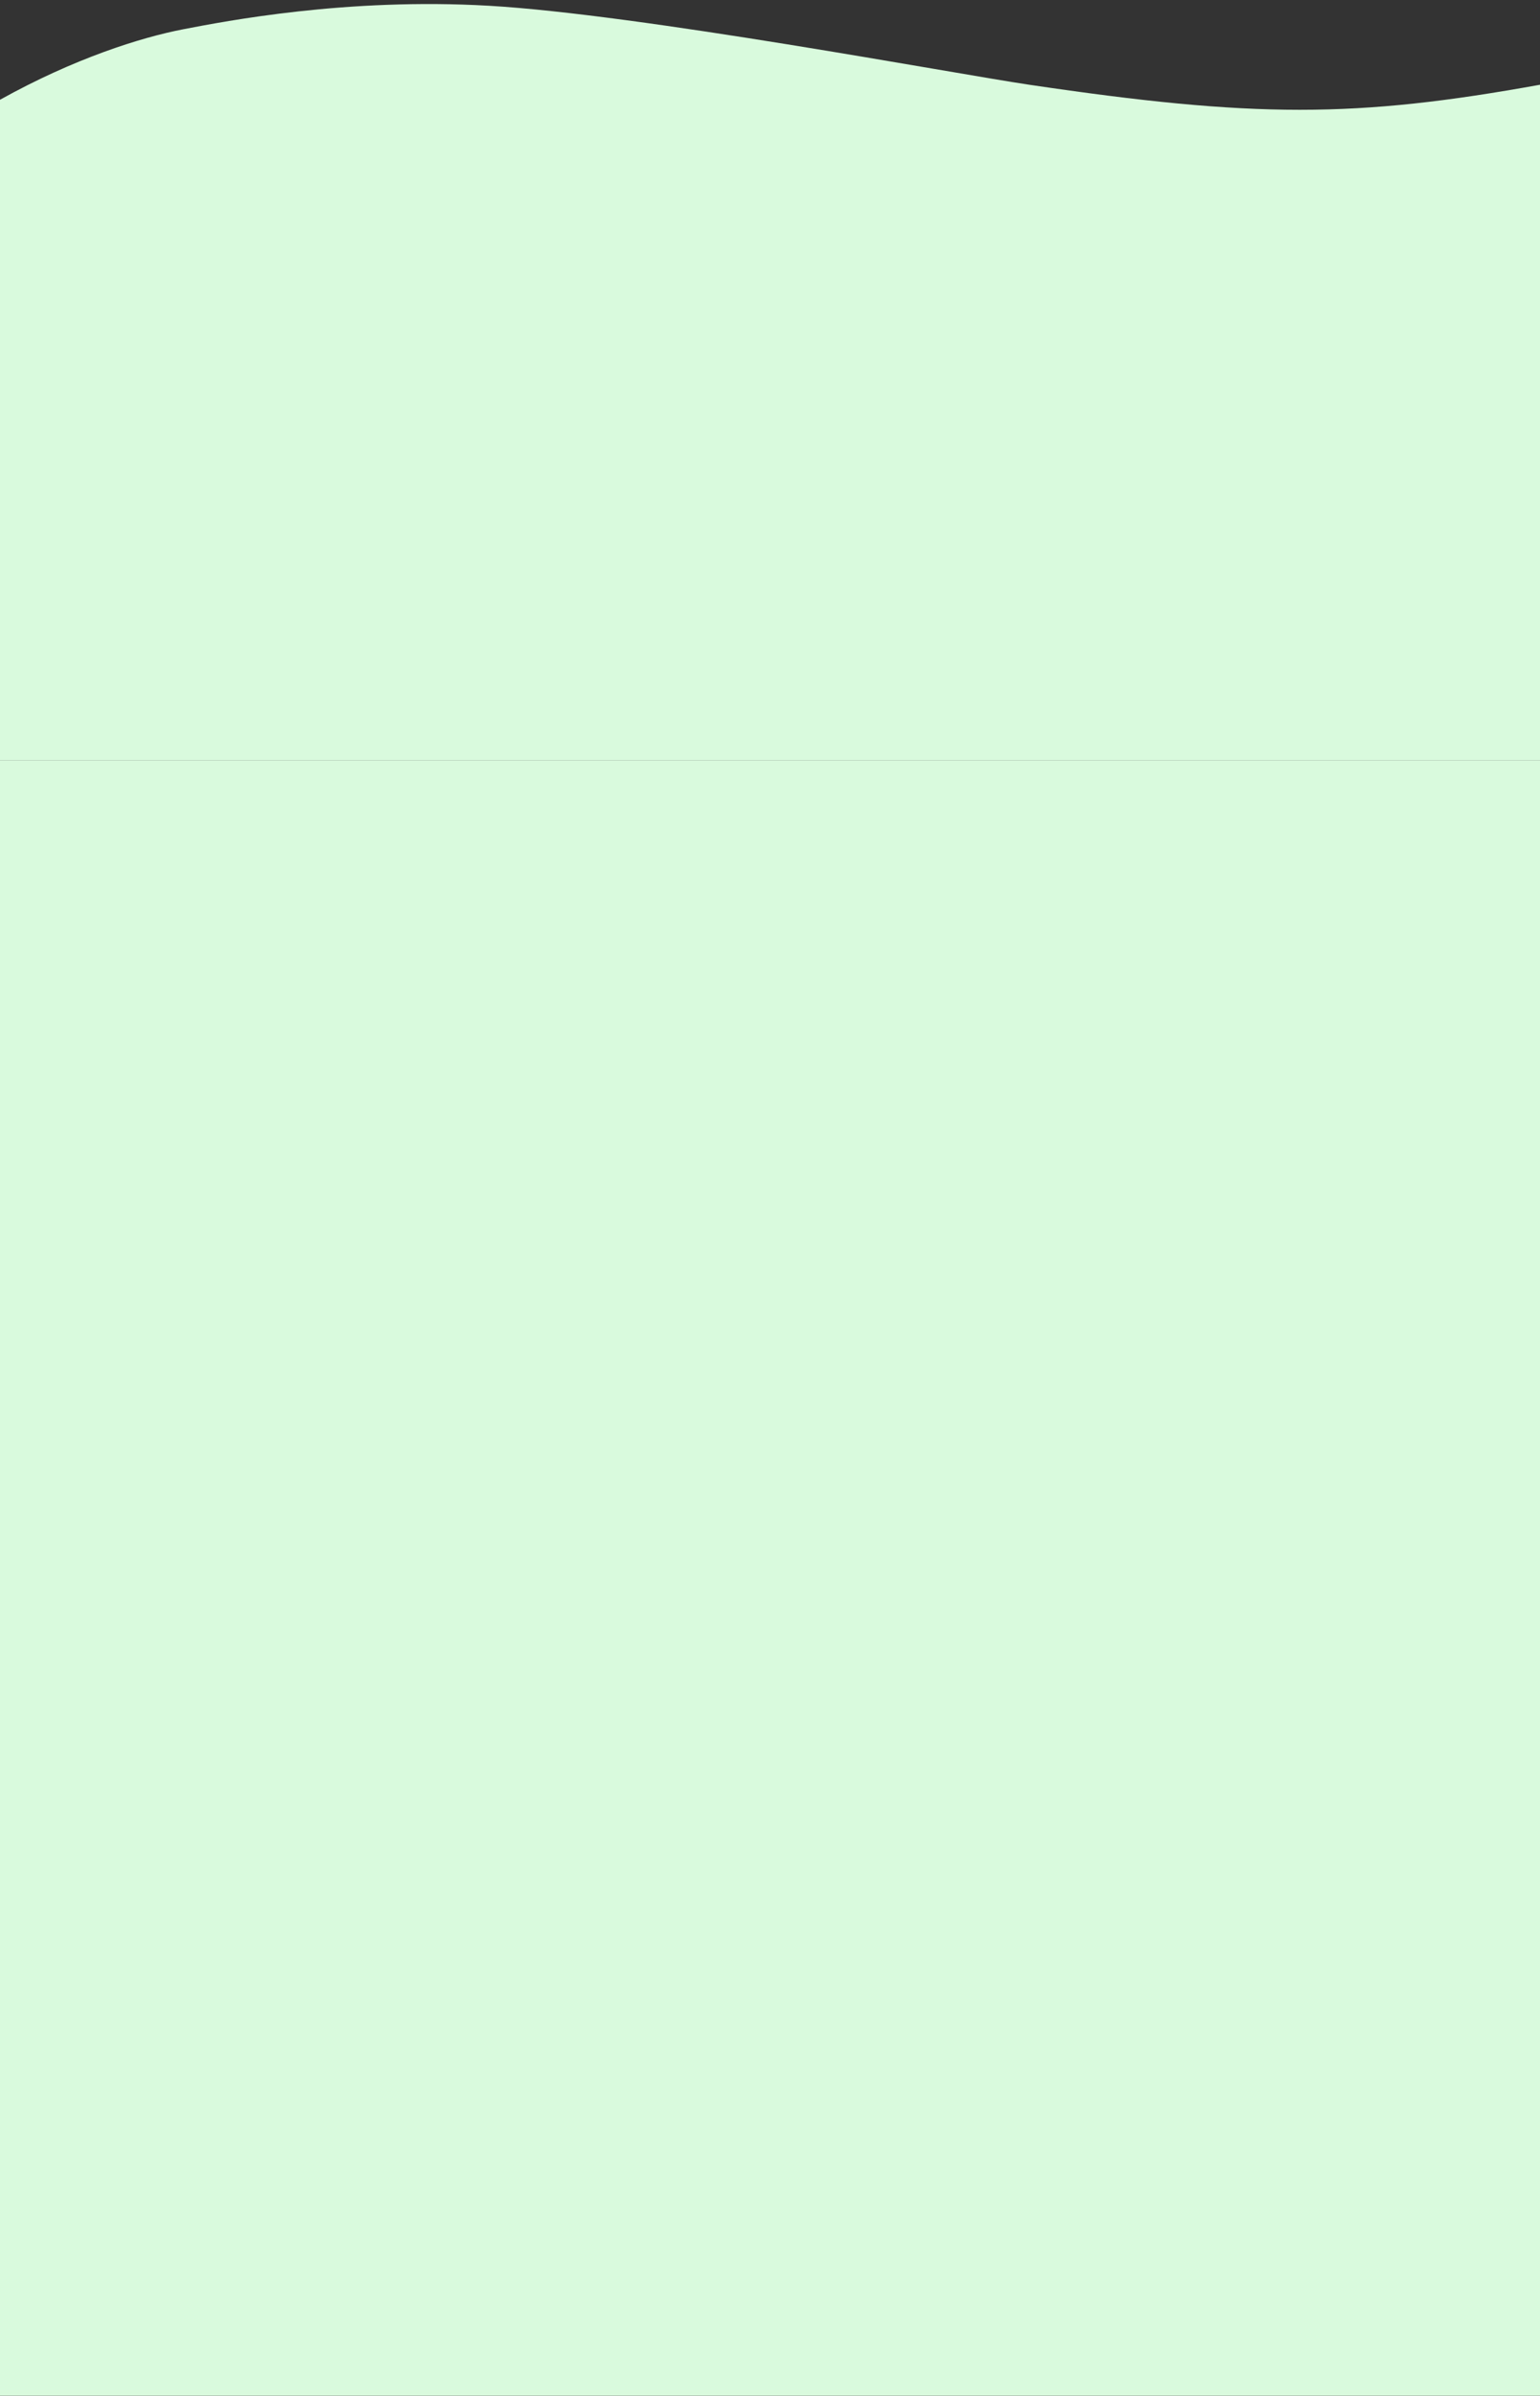 <svg width="375" height="583" viewBox="0 0 375 583" fill="none" xmlns="http://www.w3.org/2000/svg">
<rect x="0" y="0" width="375" height="583" fill="#333333" stroke="none"/>
<path d="M0 24.277C18 14.253 34.267 9.118 44.634 7.121C55 5.125 84.5 -0.596 119.066 1.403C155.74 3.523 232.398 17.921 250.645 20.624C305.5 28.75 330 28.75 375 20.624V184.985H0V24.277Z" fill="#D9FADD"/>
<rect y="184.985" width="375" height="398" fill="#D9FADD"/>
</svg>
